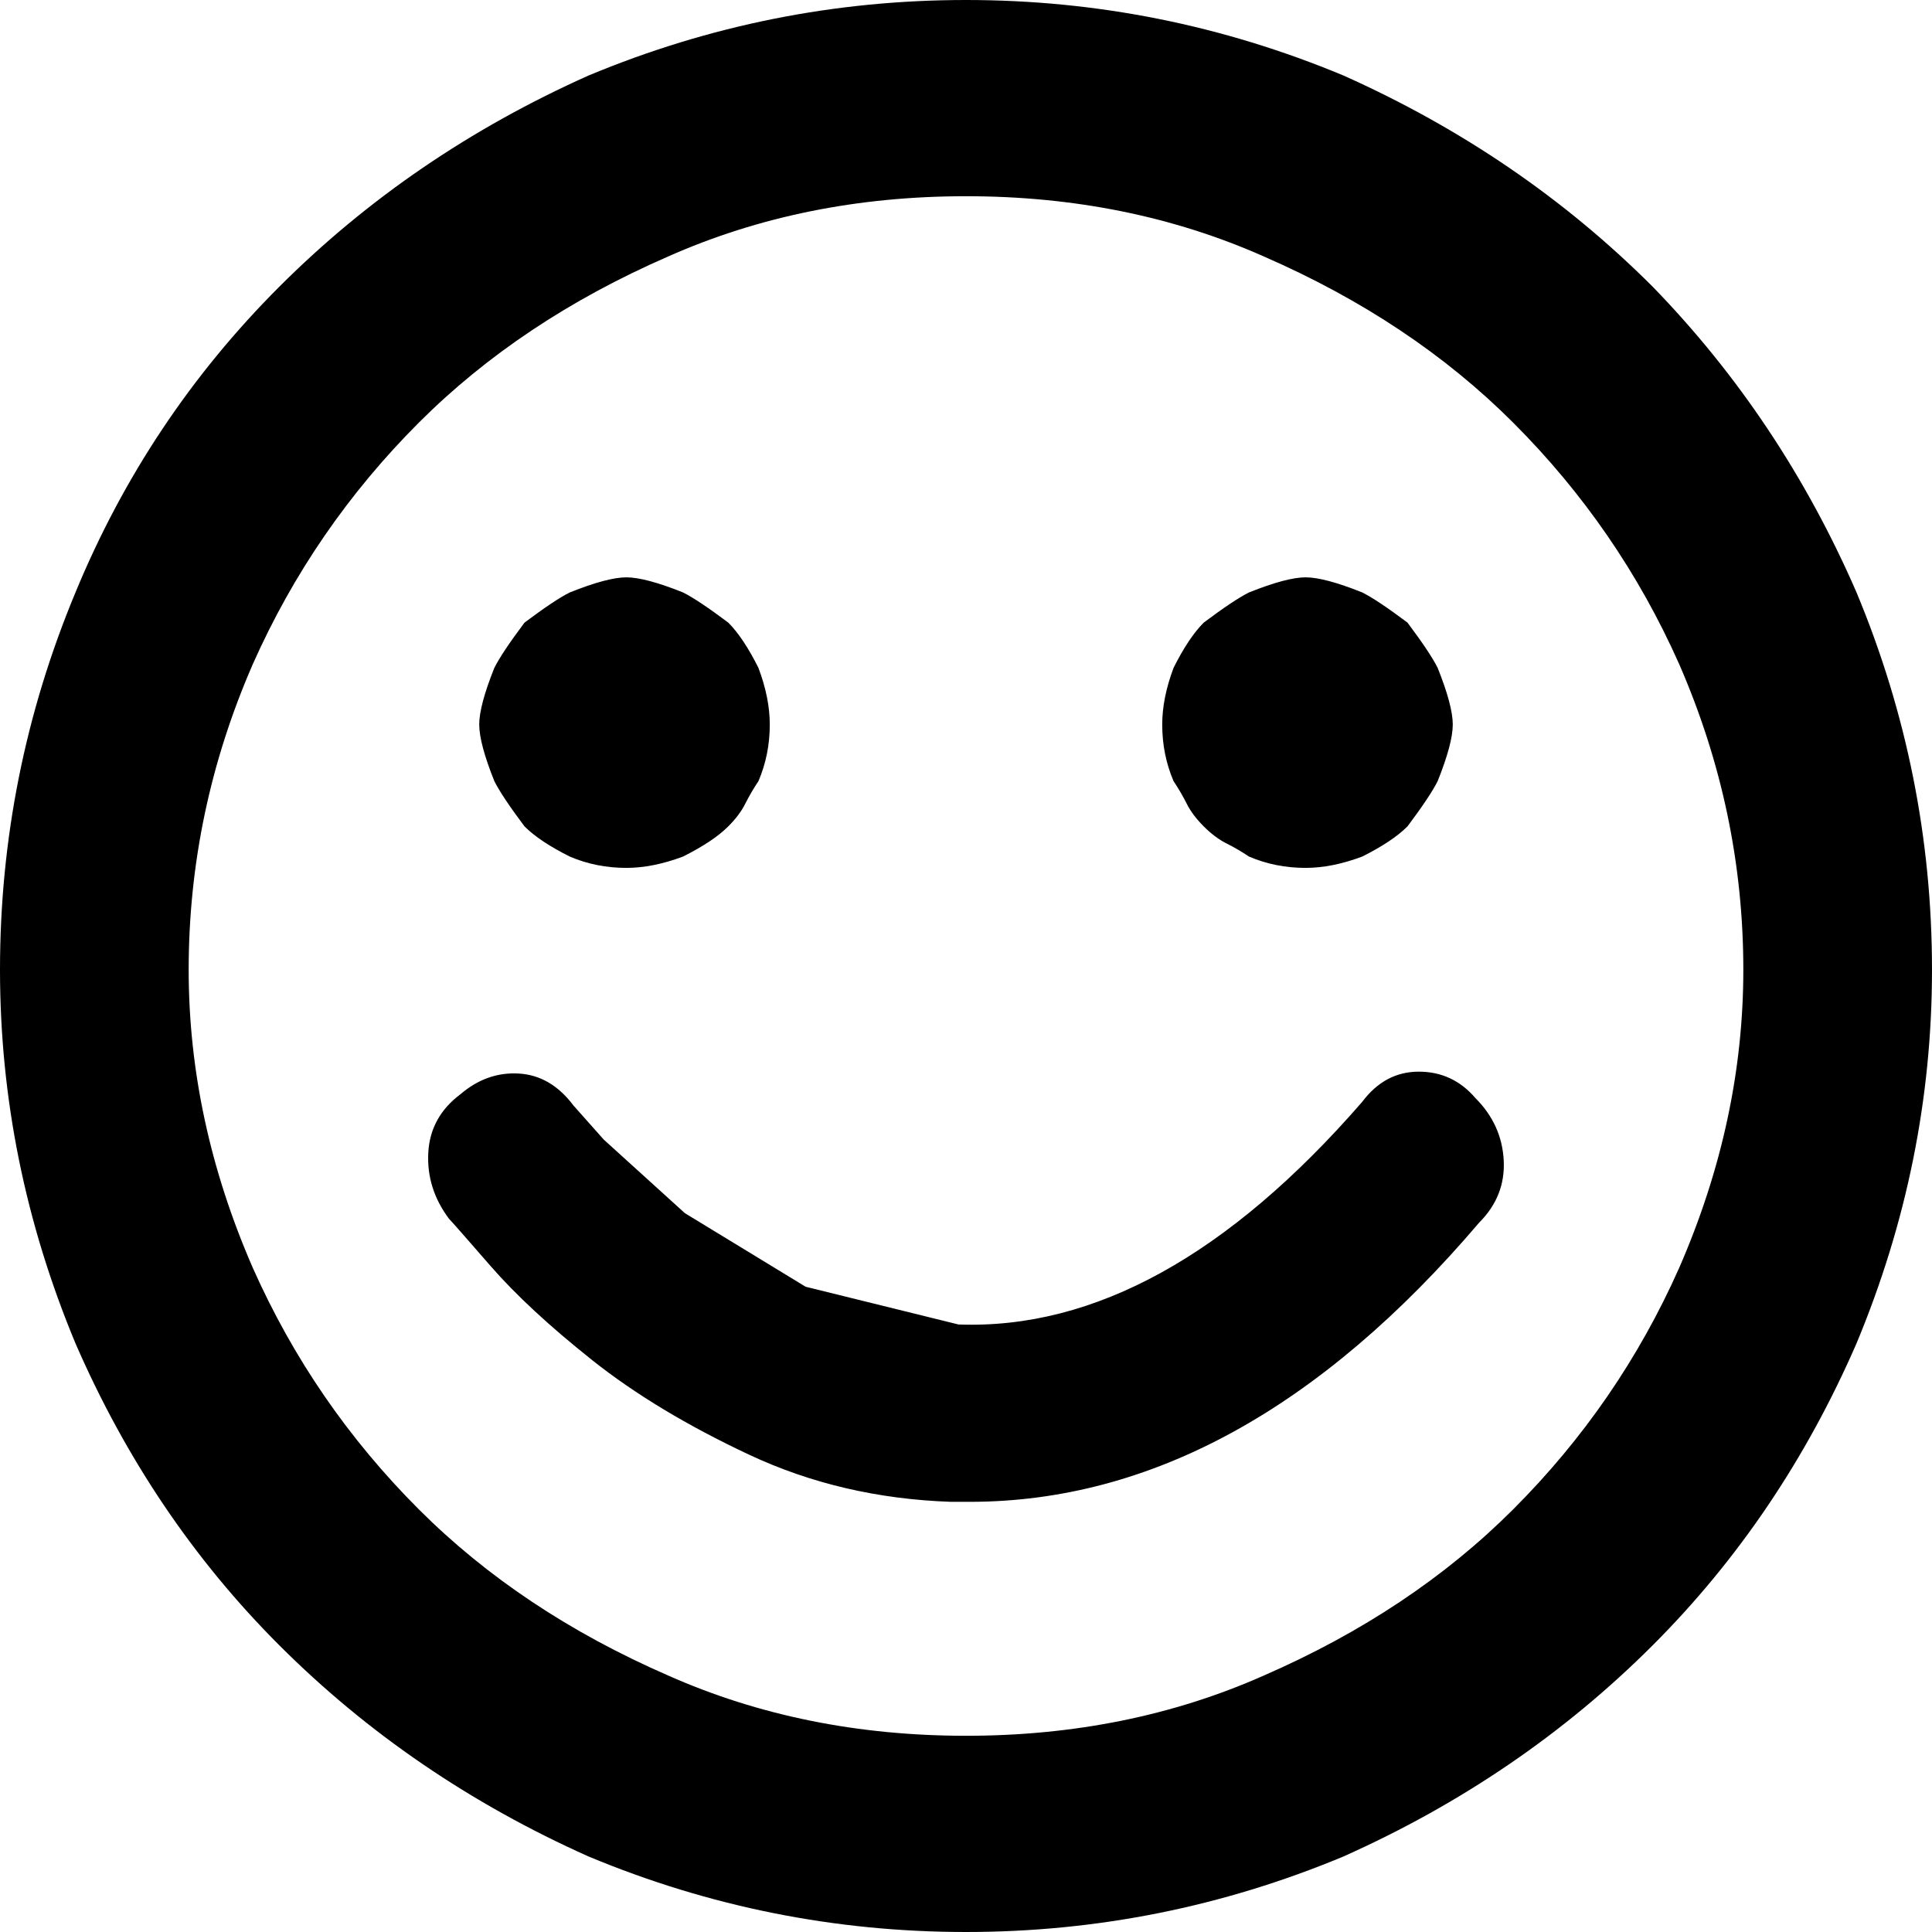 <svg xmlns="http://www.w3.org/2000/svg" viewBox="0 0 512 512"><path d="M139 219q-6-8-8-12-4-10-4-15t4-15q2-4 8-12 8-6 12-8 10-4 15-4t15 4q4 2 12 8 4 4 8 12 3 8 3 15 0 8-3 15-2 3-3.5 6t-4.5 6q-4 4-12 8-8 3-15 3-8 0-15-3-8-4-12-8zm180 0q-3-3-4.5-6t-3.5-6q-3-7-3-15 0-7 3-15 4-8 8-12 8-6 12-8 10-4 15-4t15 4q4 2 12 8 6 8 8 12 4 10 4 15t-4 15q-2 4-8 12-4 4-12 8-8 3-15 3-8 0-15-3-3-2-6-3.5t-6-4.5zm173-62q20 48 20 100 0 51-20 99-20 46-54 80-35 35-82 56-48 20-100 20t-100-20q-47-21-82-56-34-34-54-80-20-48-20-99 0-52 20-100 19-46 54-81t82-56Q204 0 256 0t100 20q47 21 82 56 34 35 54 81zm-47 179q17-39 17-79 0-42-17-81-8-18-19-34t-25-30q-27-27-66-44-36-16-79-16t-79 16q-39 17-66 44-14 14-25 30t-19 34q-17 39-17 81 0 40 17 79 8 18 19 34t25 30q27 27 66 44 36 16 79 16t79-16q39-17 66-44 14-14 25-30t19-34zm-84-44q6-8 15-8t15 7q7 7 7.5 16.5T392 324q-63 74-135 74h-5q-29-1-53.5-12.5t-41.5-25-27-25-11-12.5q-6-8-5.5-17.5T122 290q7-6 15.5-5.5T152 293l8 9 21.5 19.5 32 19.5 40.5 10q54 2 107-59z"/></svg>